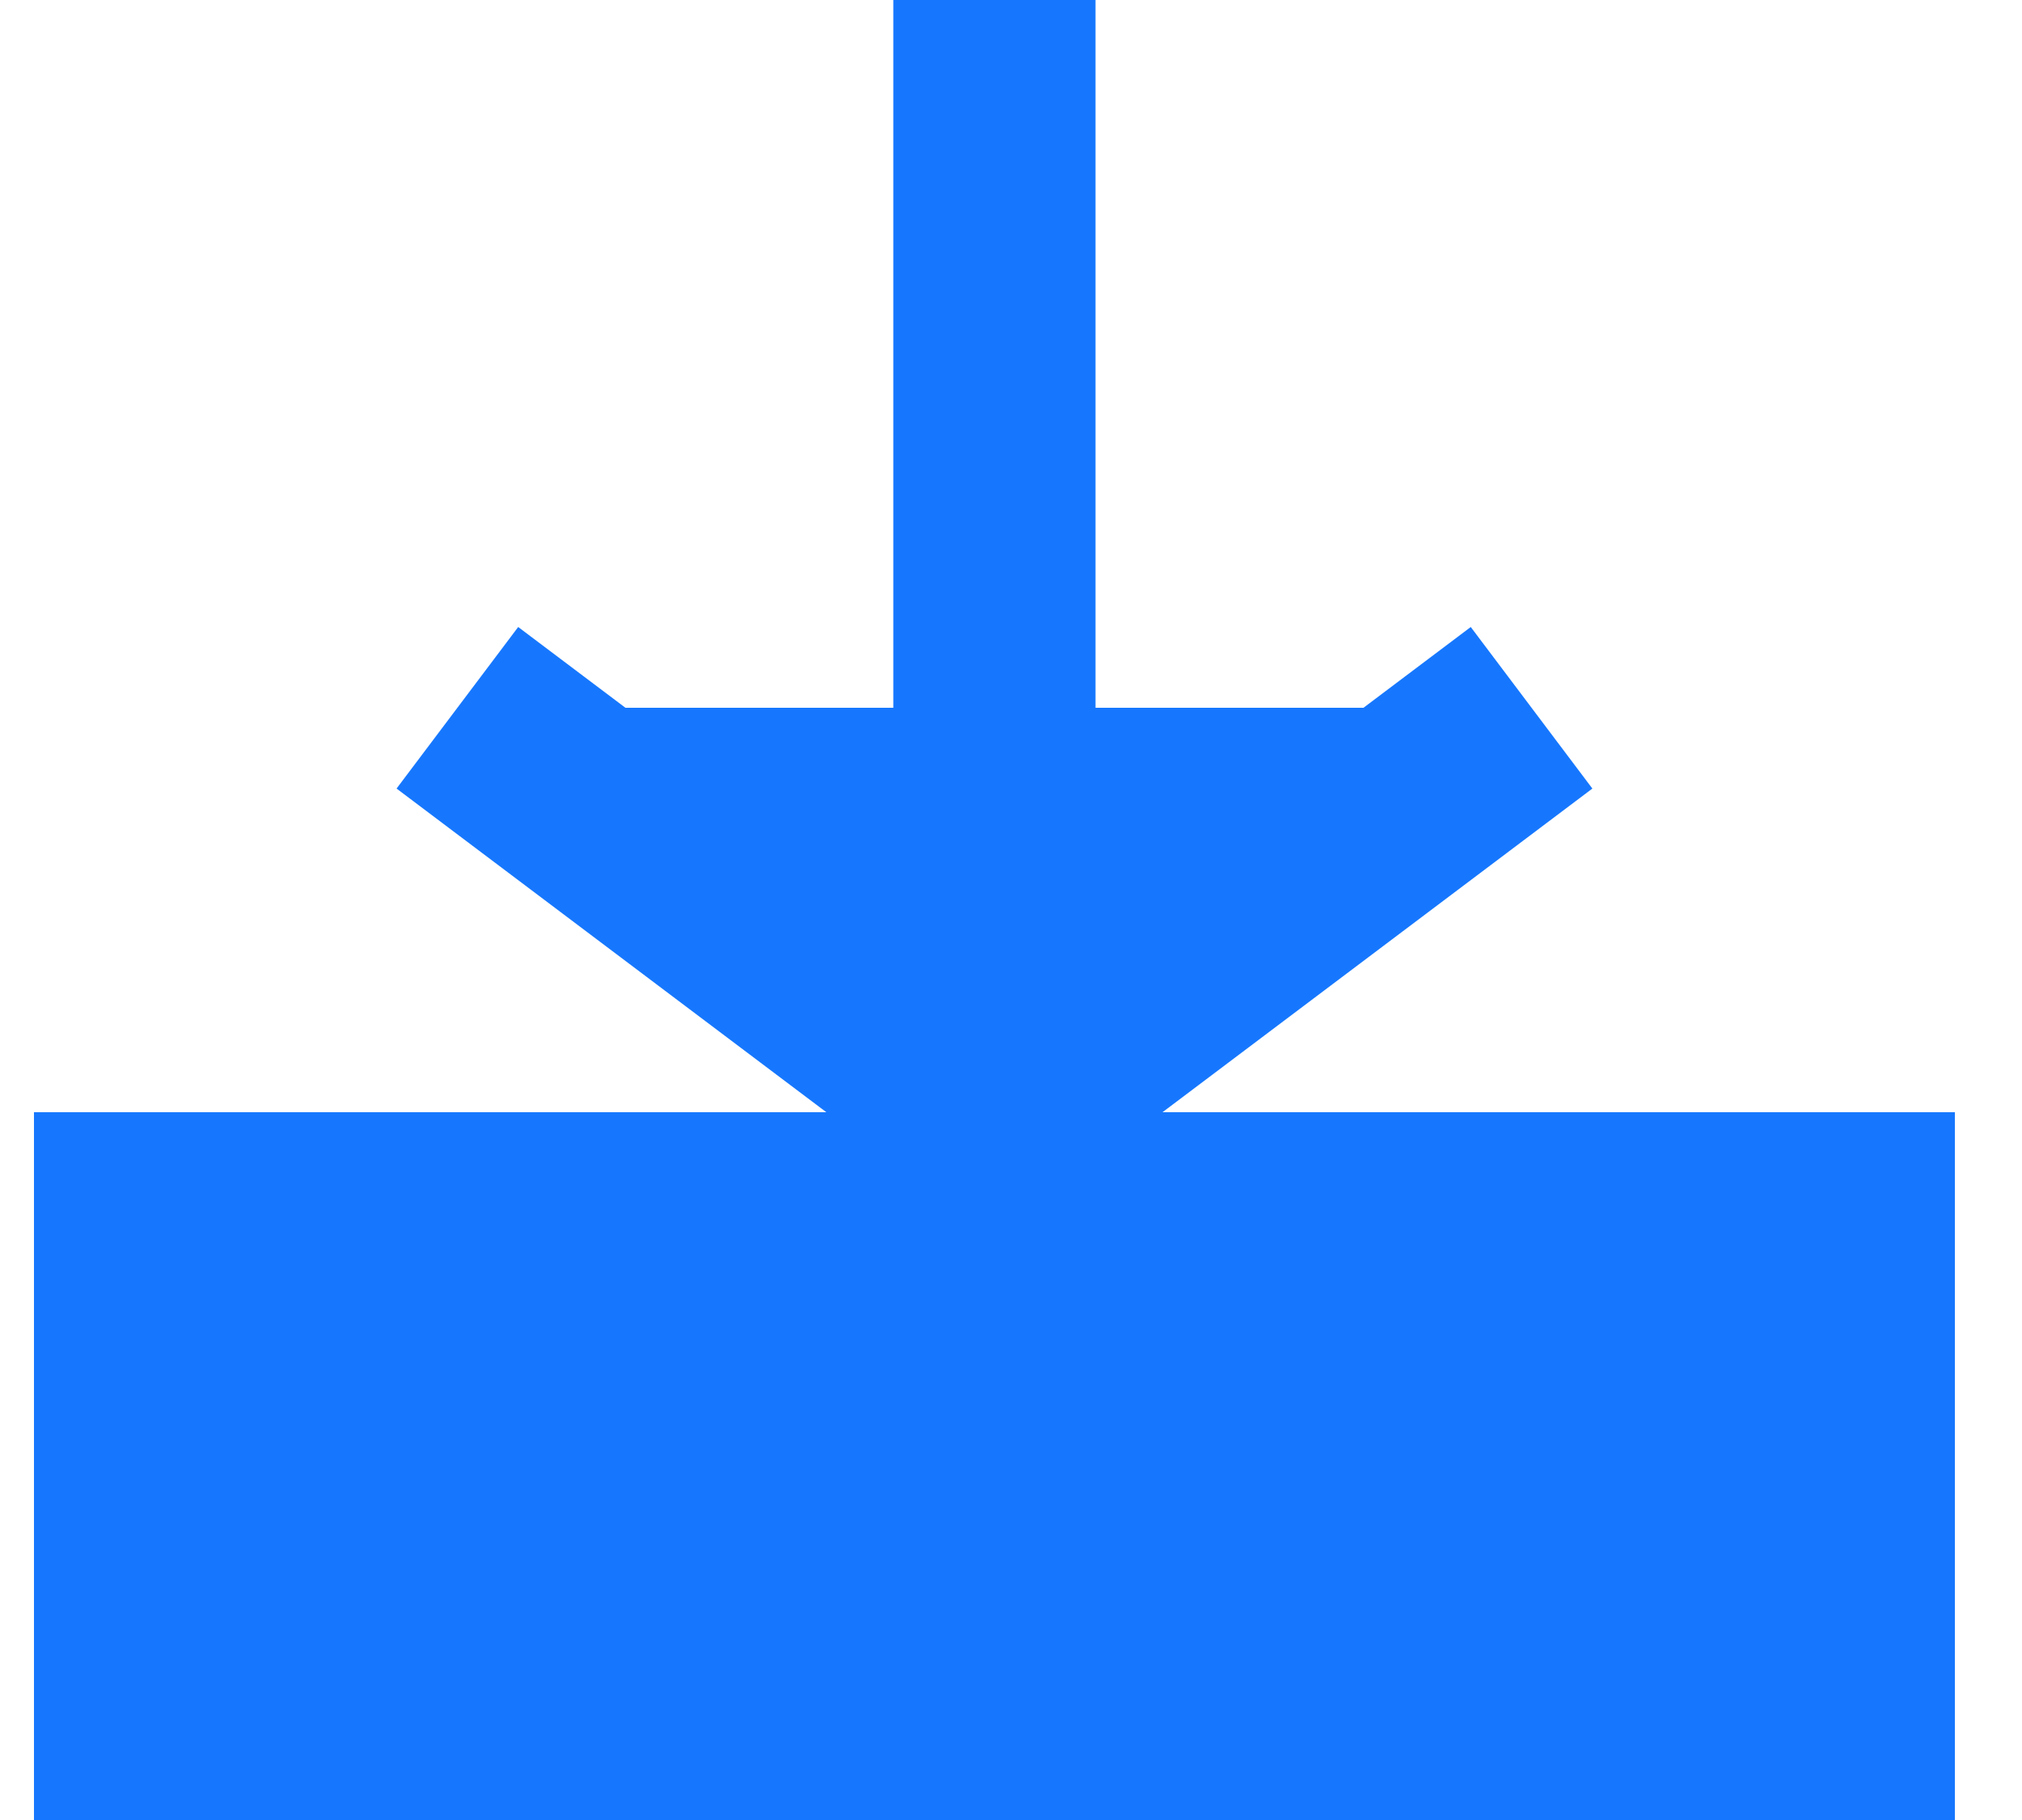 <svg height="18" width="20" xmlns="http://www.w3.org/2000/svg">
    <g fill="#1677FE" fill-rule="evenodd" stroke="#1677FE" stroke-width="2">
        <path d="M1.336 11v6h17v-6M9.836 0v11"/>
        <path d="M4.524 7l5.312 4 5.313-4"/>
    </g>
</svg>
